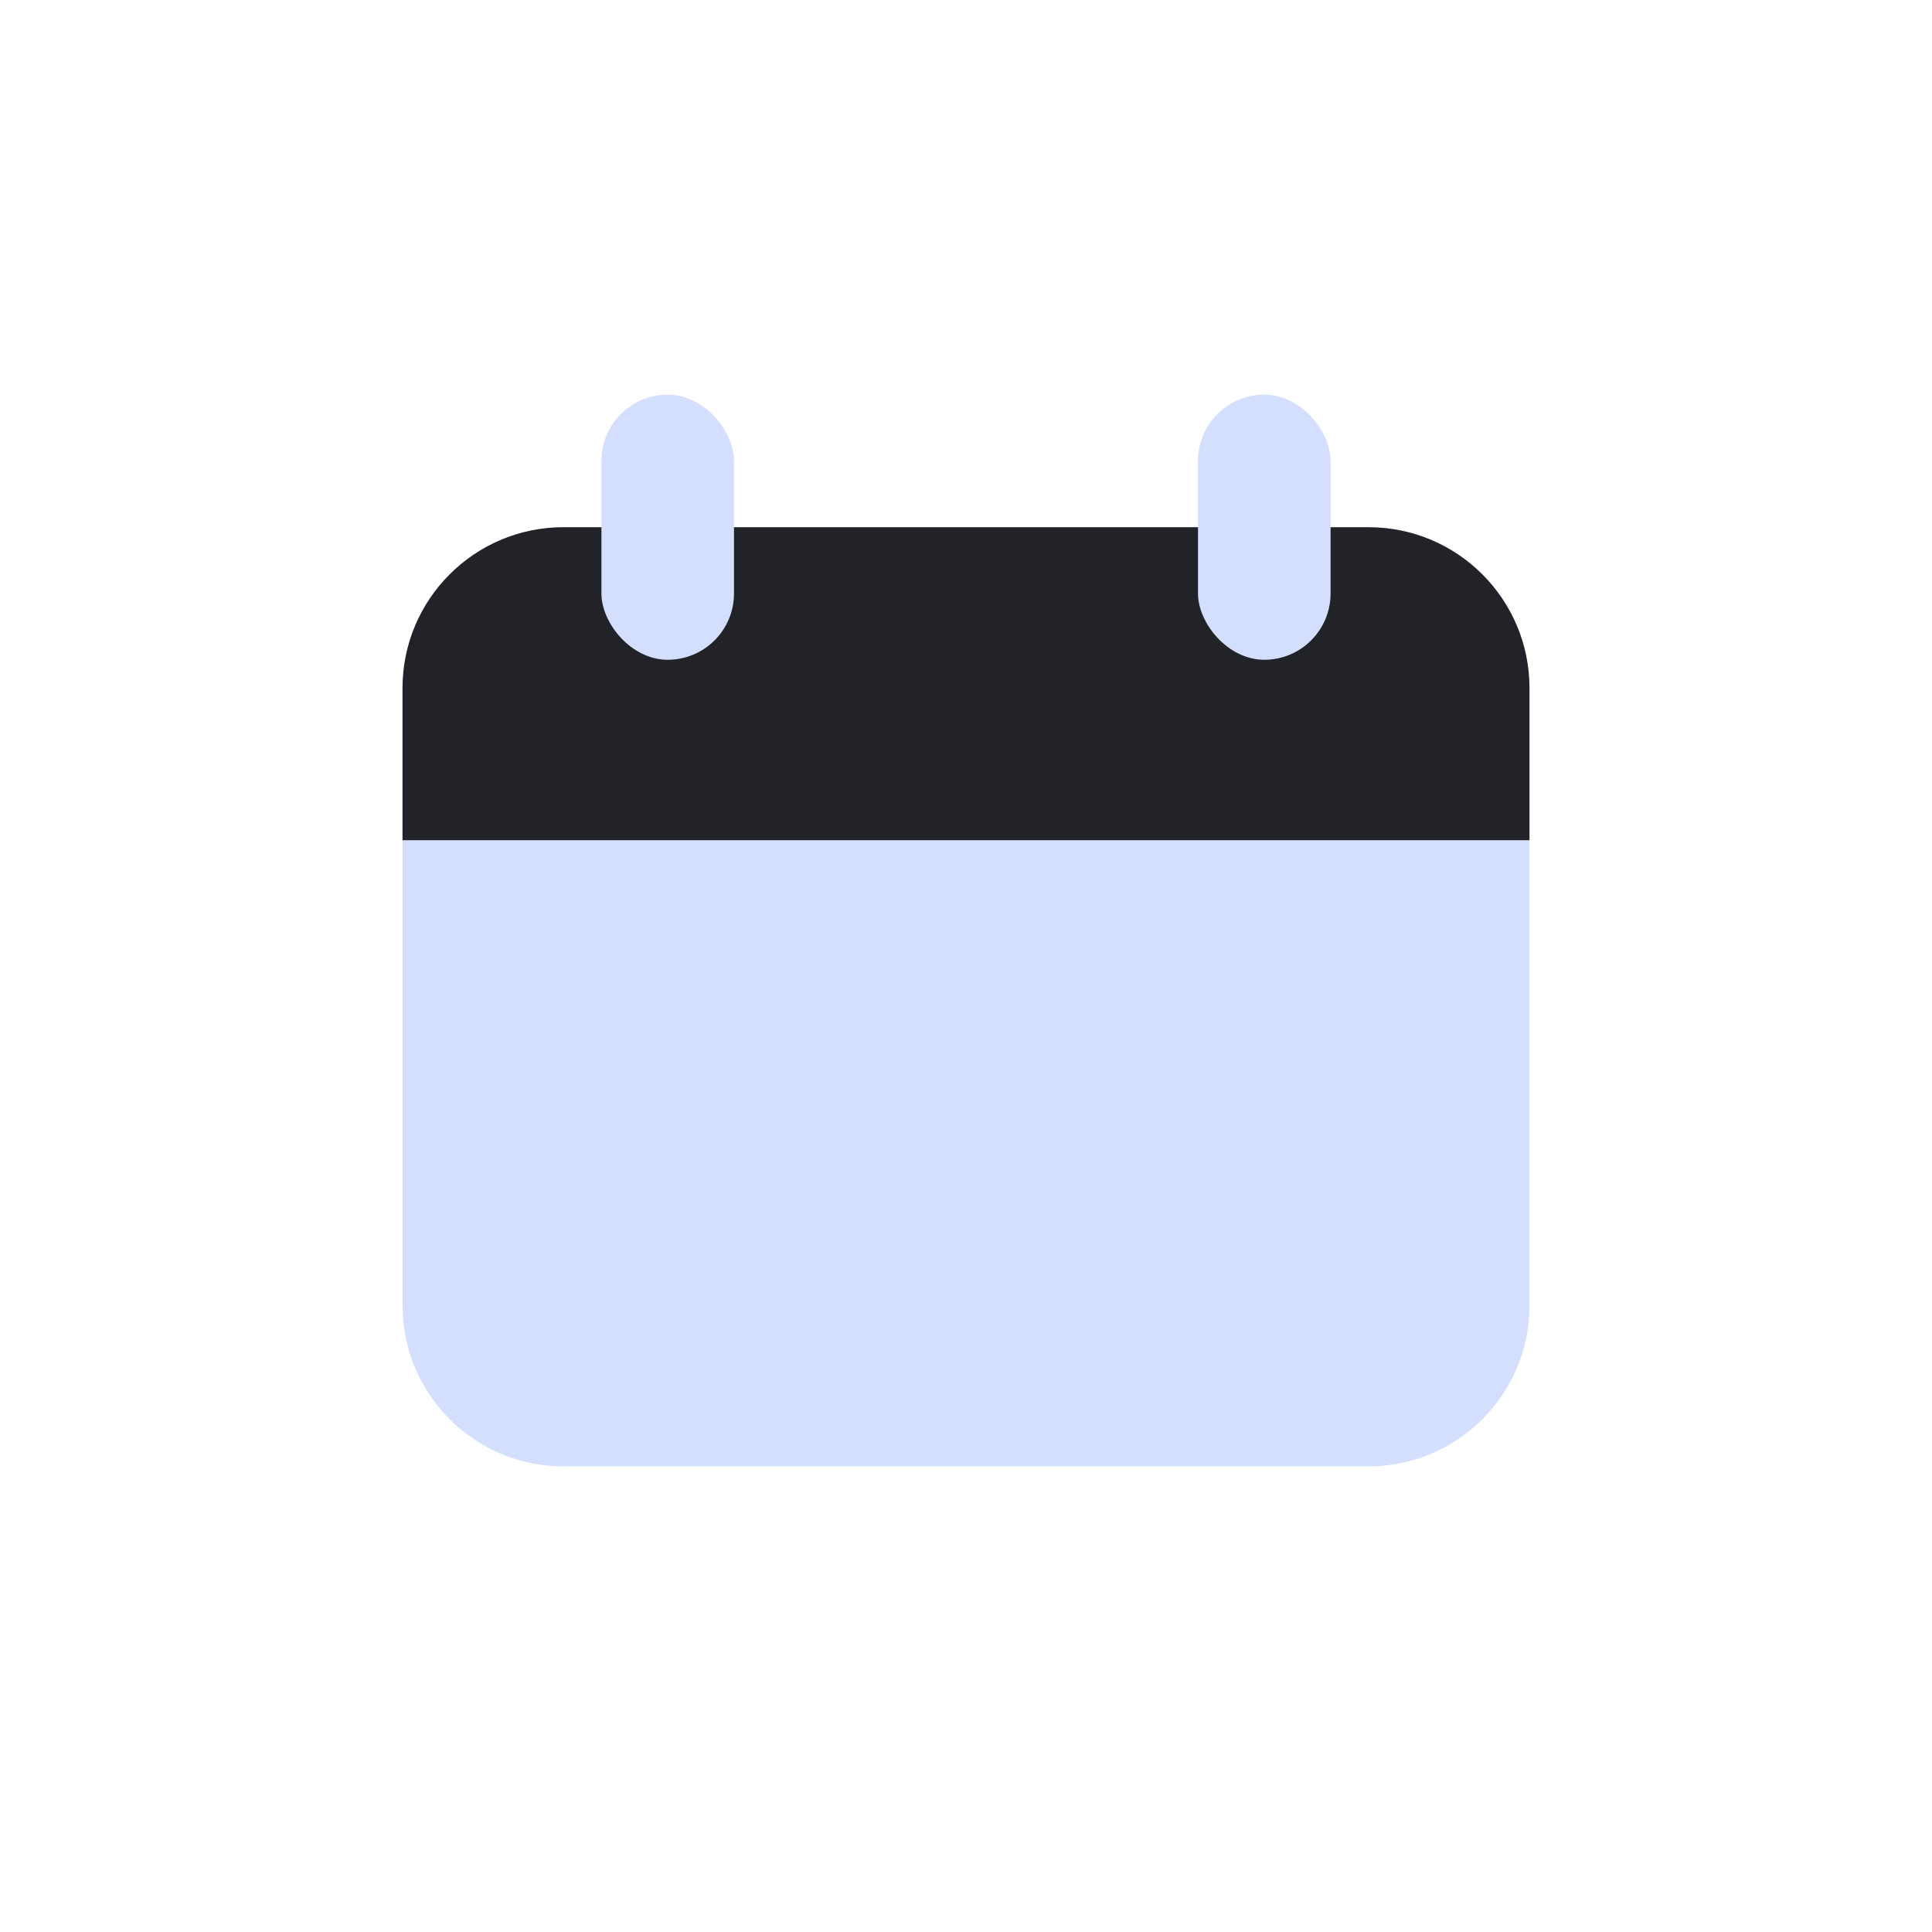 <svg width="24" height="24" viewBox="0 0 24 24" fill="none" xmlns="http://www.w3.org/2000/svg">
<path d="M5 10.438H19V16.216C19 17.32 18.105 18.216 17 18.216H7C5.895 18.216 5 17.32 5 16.216V10.438Z" fill="#D3DFFD"/>
<path d="M5 8.549C5 7.444 5.895 6.549 7 6.549H17C18.105 6.549 19 7.444 19 8.549V10.438H5V8.549Z" fill="#212328"/>
<rect x="7.471" y="4.902" width="1.647" height="3.294" rx="0.824" fill="#D3DFFD"/>
<rect x="14.882" y="4.902" width="1.647" height="3.294" rx="0.824" fill="#D3DFFD"/>
</svg>
